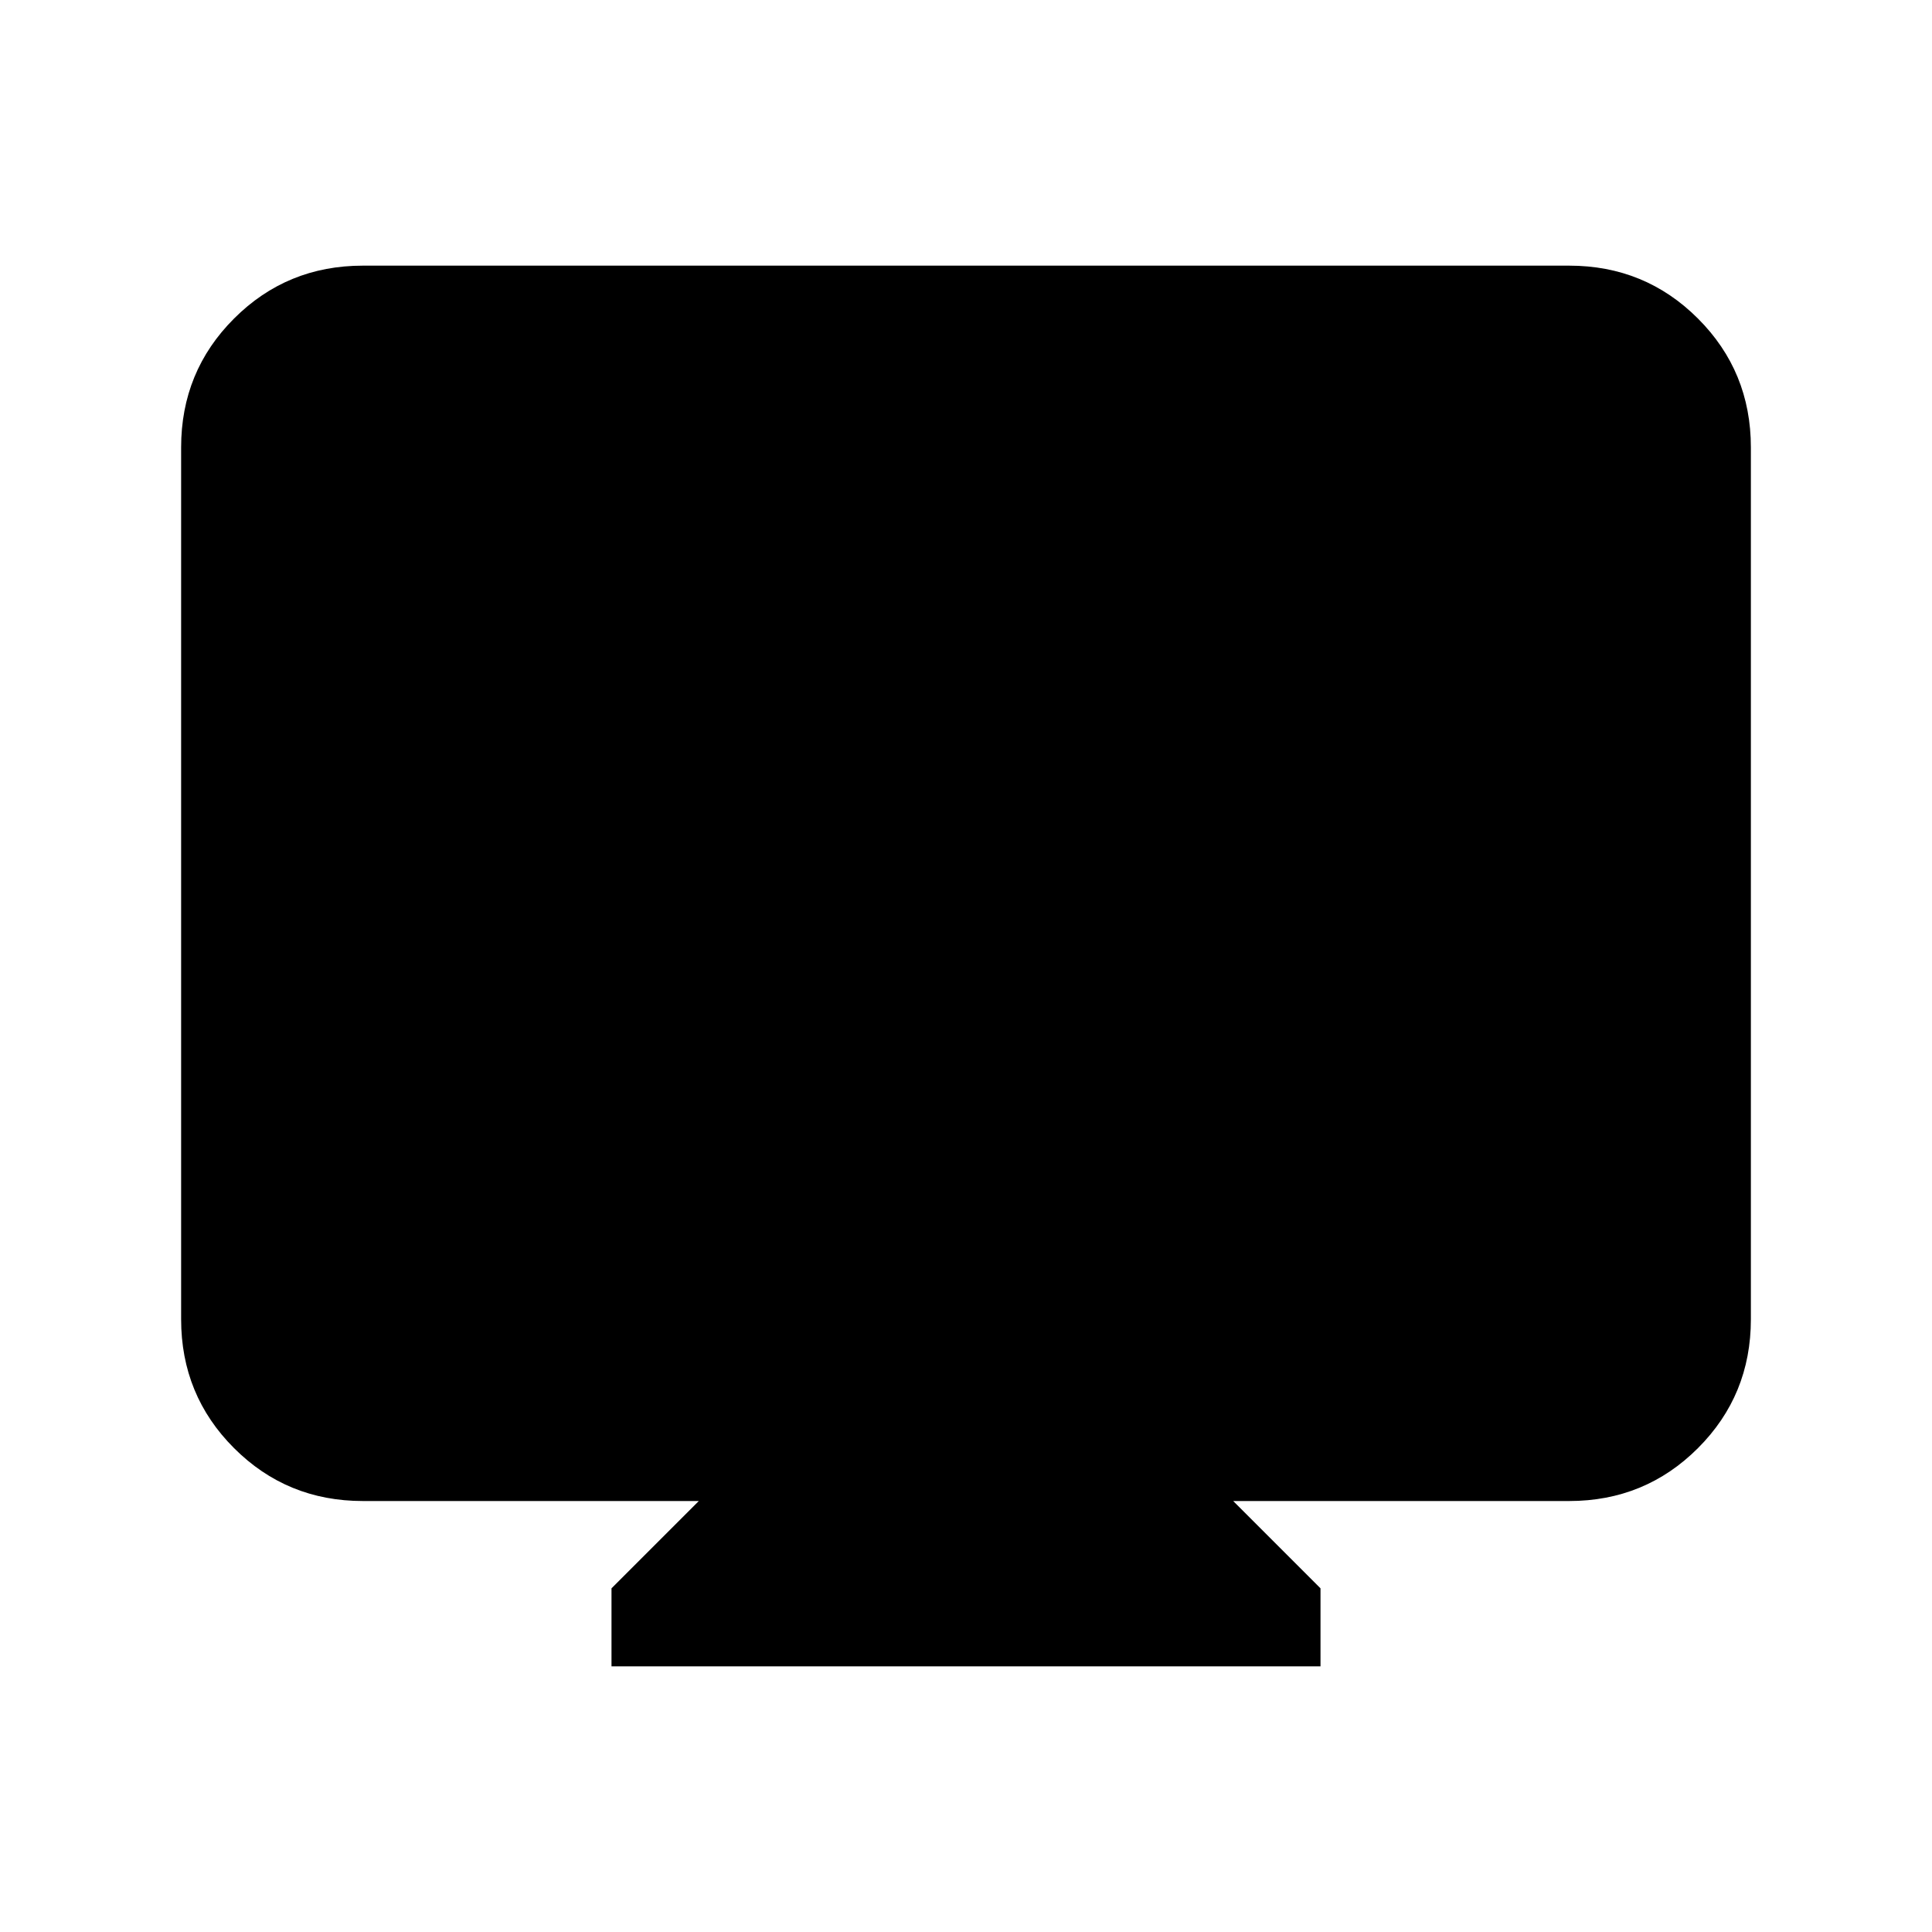<svg xmlns="http://www.w3.org/2000/svg" height="20" viewBox="0 -960 960 960" width="20"><path d="M303.85-132v-38.77l43.38-43.38H180.31q-37.73 0-64.02-26.29T90-304.46v-433.23q0-37.73 26.29-64.02T180.31-828h599.38q37.73 0 64.02 26.29T870-737.69v433.23q0 37.73-26.29 64.02t-64.02 26.29H612.77l43.38 43.38V-132h-352.3Z"/></svg>